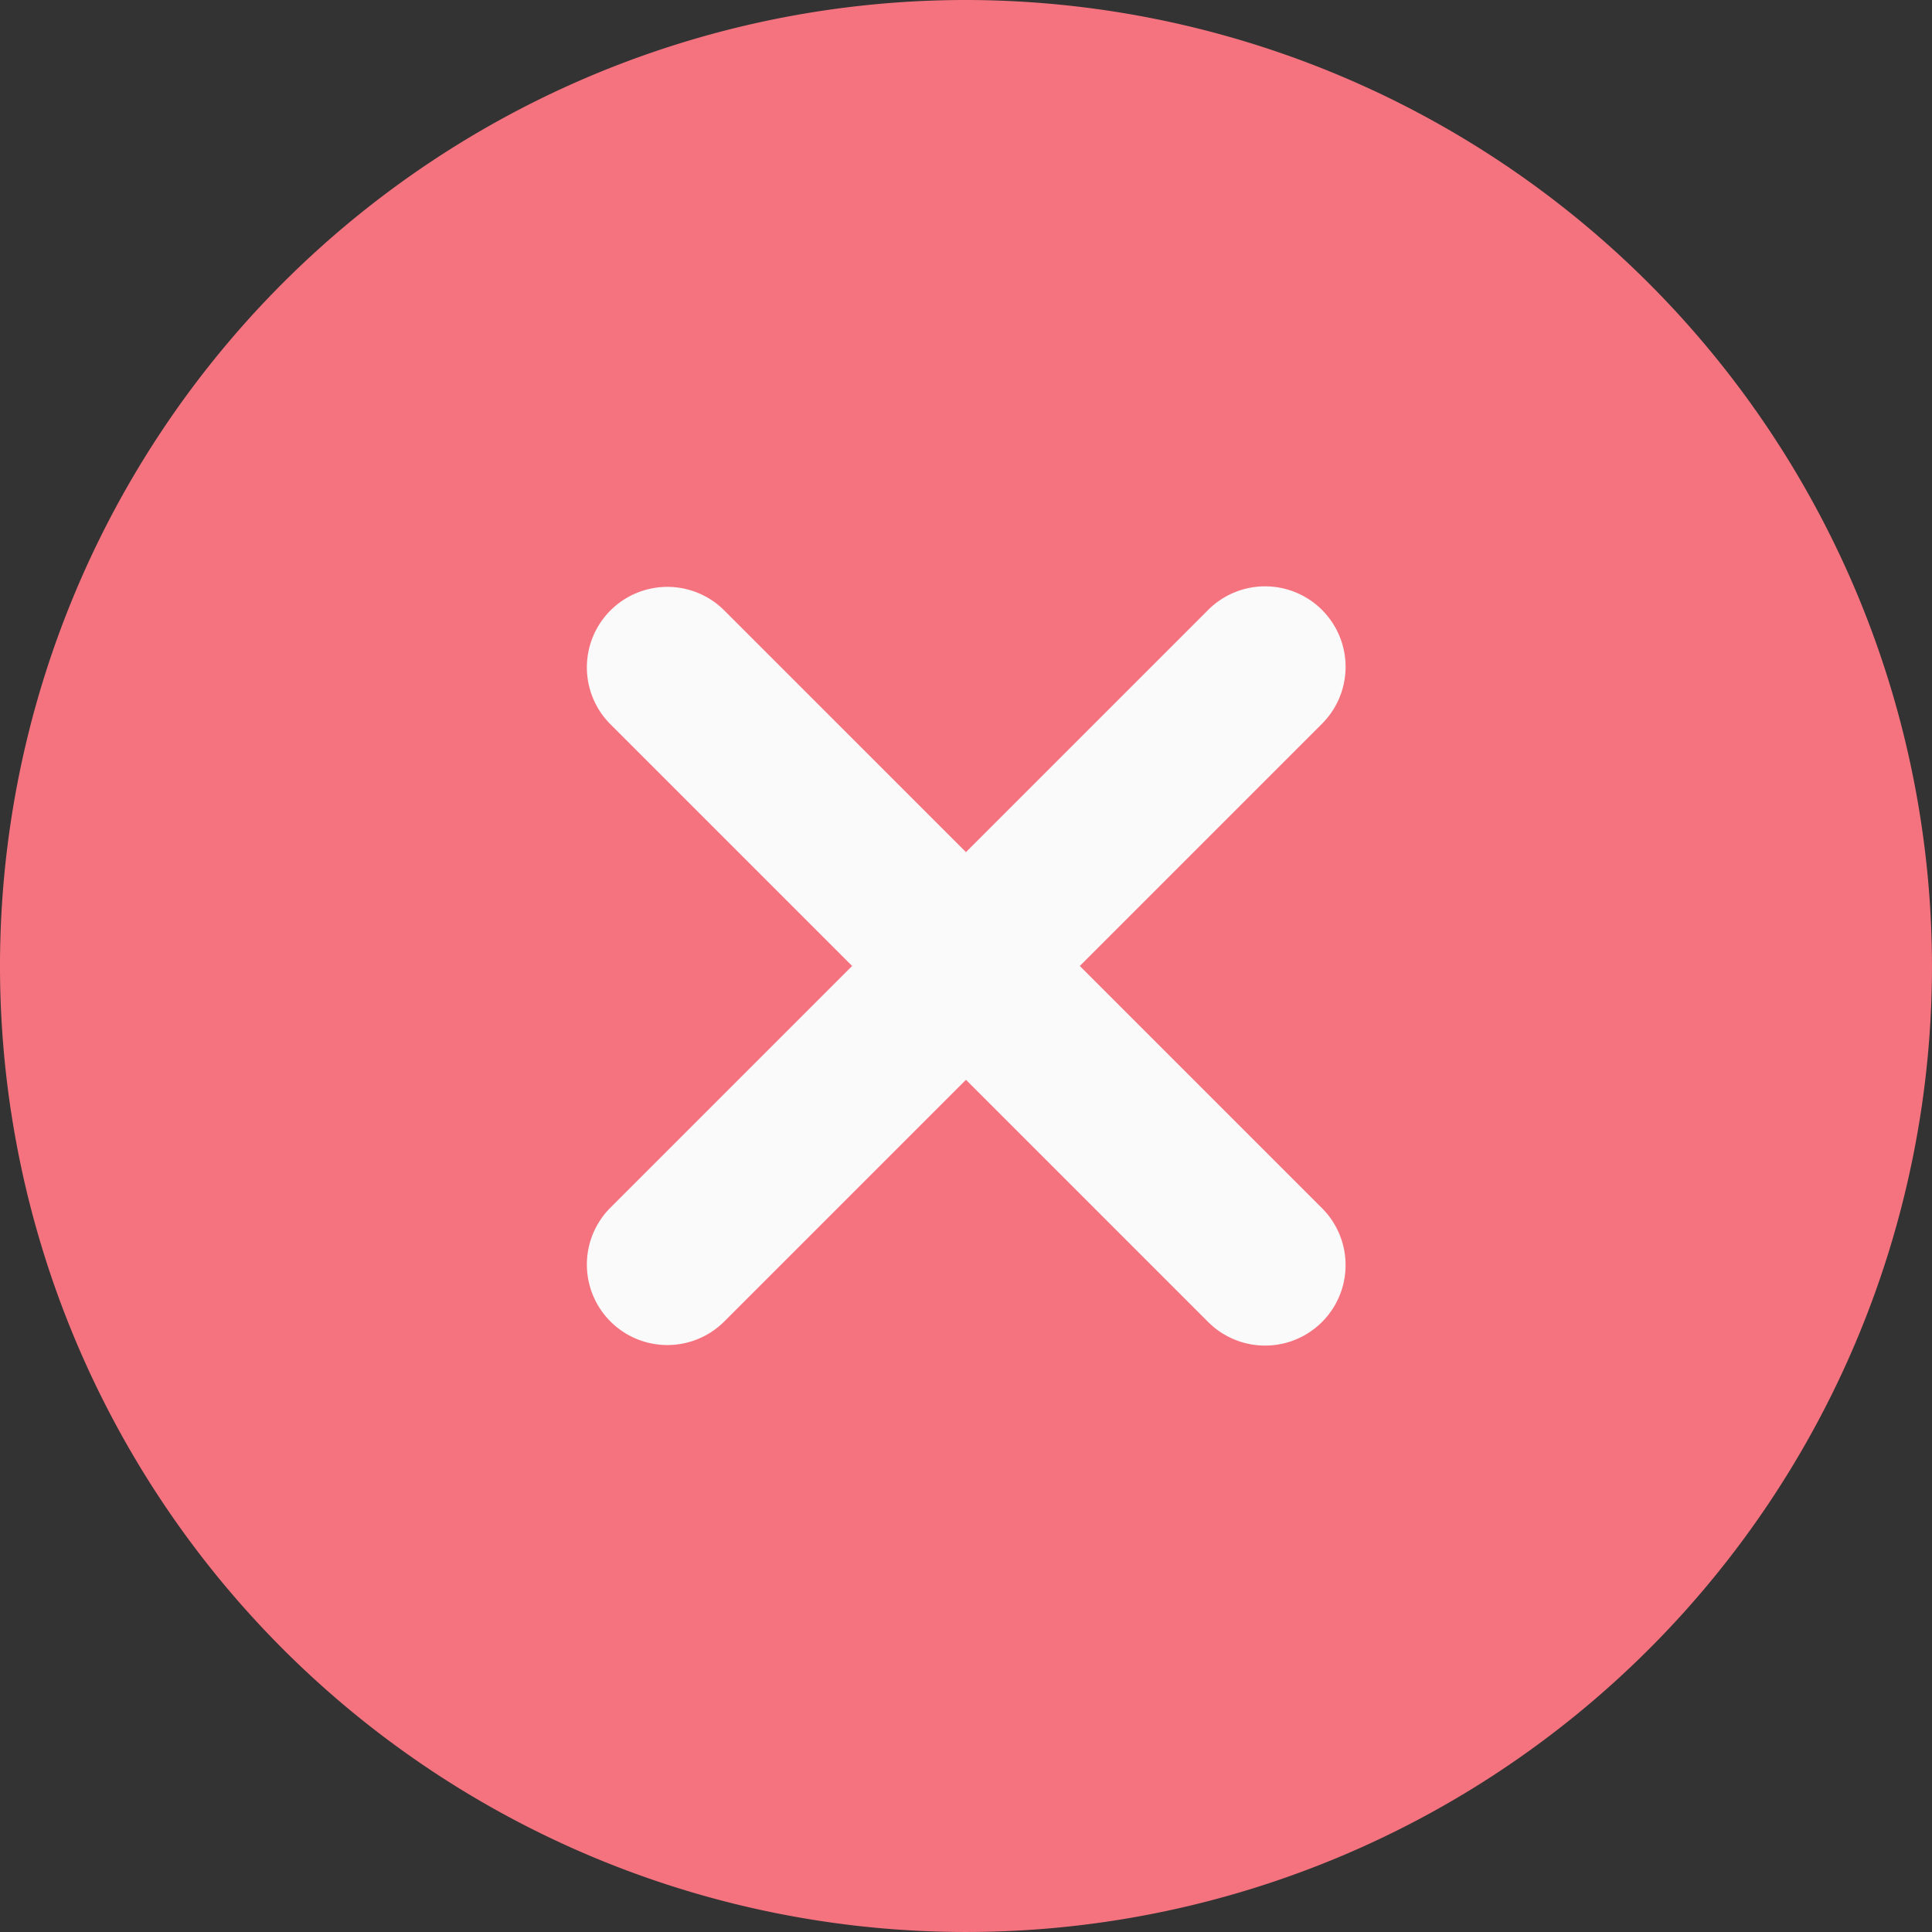 <svg xmlns="http://www.w3.org/2000/svg" id="remove-2" width="167.695" height="167.695" viewBox="0 0 167.695 167.695">
    <rect x="0" y="0" width="167.695" height="167.695" fill="#333333" stroke="none"/>
    <path id="Trazado_3771" fill="#f5737f" d="M83.847 0a83.847 83.847 0 1 0 83.847 83.847A83.94 83.94 0 0 0 83.847 0zm0 0" data-name="Trazado 3771"/>
    <path id="Trazado_3772" fill="#fafafa" d="M219.275 209.394a6.987 6.987 0 1 1-9.881 9.881l-21-21-21 21a6.987 6.987 0 0 1-9.881-9.881l21-21-21-21a6.987 6.987 0 0 1 9.881-9.881l21 21 21-21a6.987 6.987 0 1 1 9.881 9.881l-21 21zm0 0" data-name="Trazado 3772" transform="translate(-104.55 -104.55)"/>
</svg>
